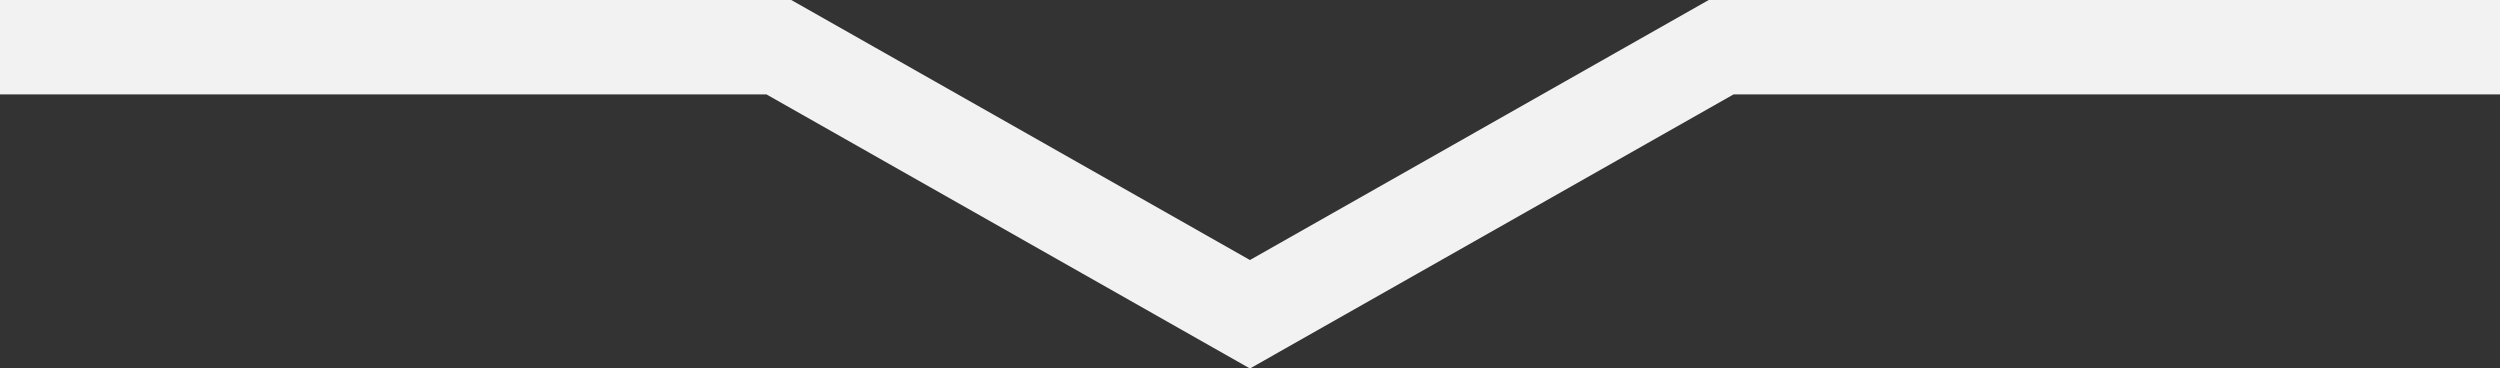 <svg xmlns="http://www.w3.org/2000/svg" viewBox="0 0 264.91 39.04"><rect x="0" y="0" width="264.91" height="39.04" fill="#333333" stroke="none"/><defs><style>.cls-1{fill:none;stroke:#f2f2f2;stroke-miterlimit:10;stroke-width:10px;}</style></defs><title>Asset 3arrow-down</title><g id="Layer_2" data-name="Layer 2"><g id="Layer_1-2" data-name="Layer 1"><polyline class="cls-1" points="264.91 5 182.38 5 132.45 33.3 82.53 5 0 5"/></g></g></svg>